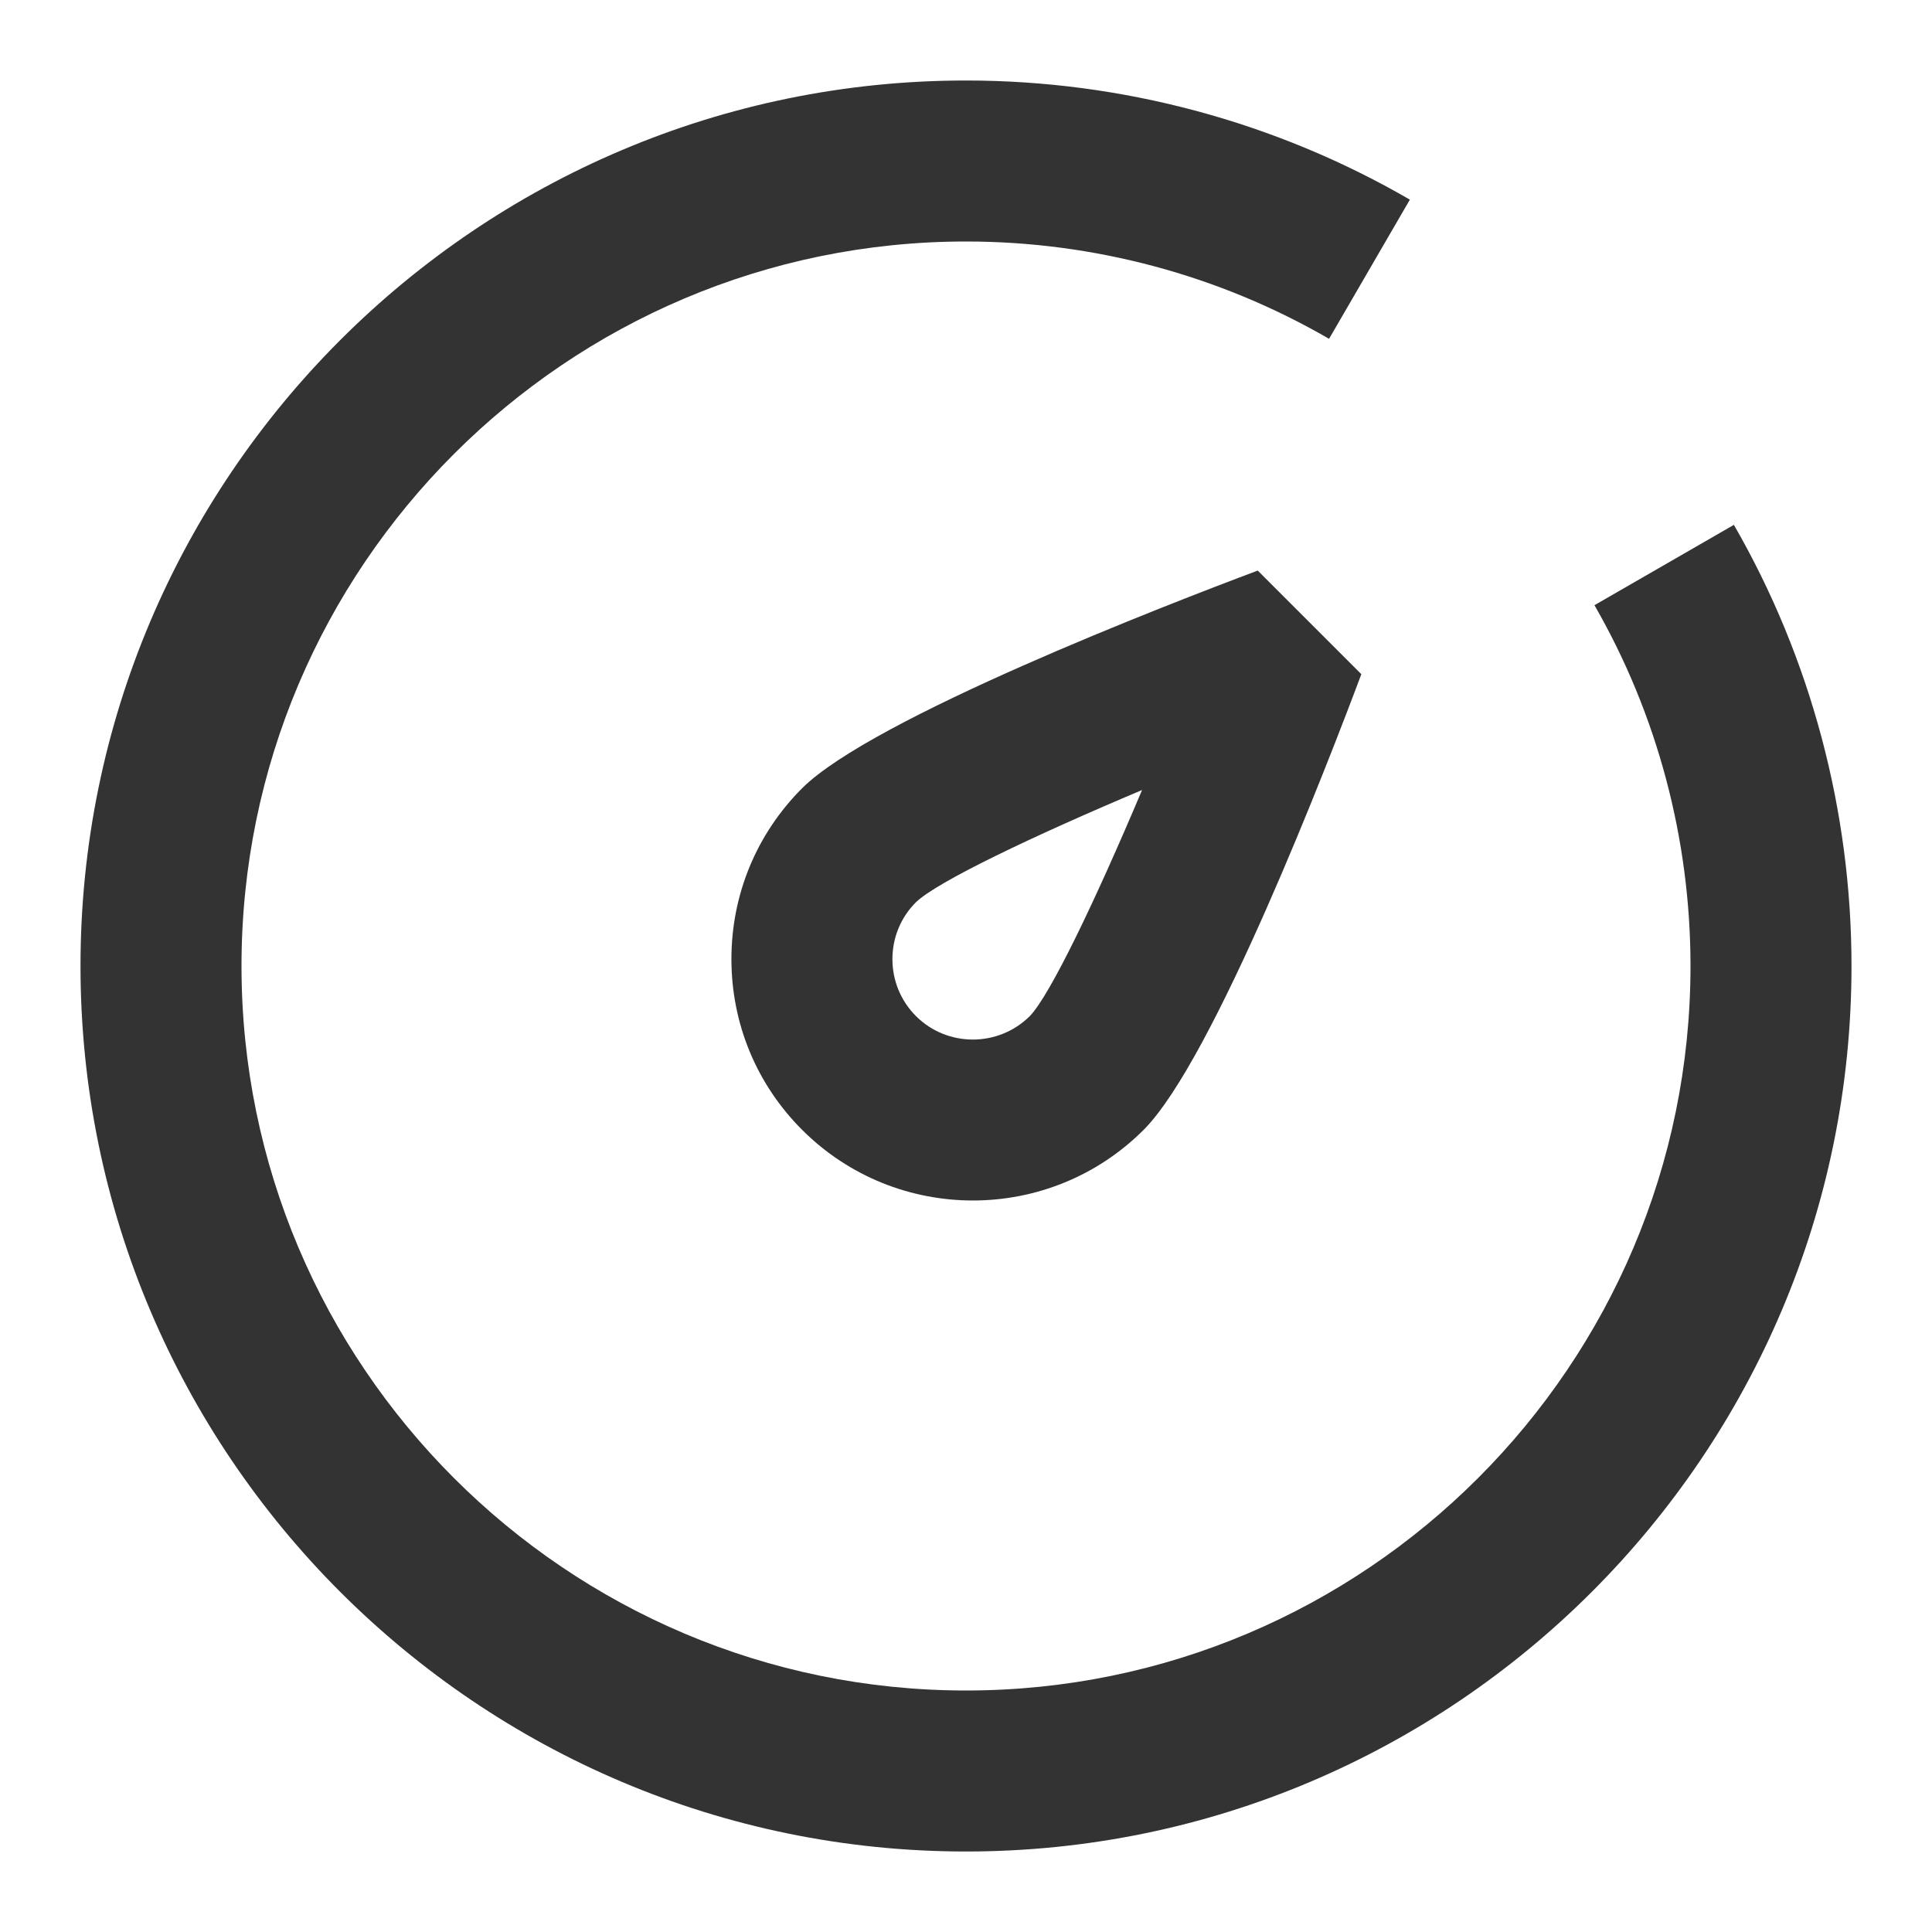 <?xml version="1.0" encoding="iso-8859-1"?>
<svg version="1.1" id="&#x56FE;&#x5C42;_1" xmlns="http://www.w3.org/2000/svg" xmlns:xlink="http://www.w3.org/1999/xlink" x="0px"
	 y="0px" viewBox="0 0 24 24" style="enable-background:new 0 0 24 24;" xml:space="preserve">
<path style="fill:#333333;" d="M12,23C5.935,23,1,18.065,1,12S5.935,1,12,1c1.938,0,3.845,0.512,5.514,1.48L16.51,4.209
	C15.146,3.418,13.586,3,12,3c-4.962,0-9,4.038-9,9c0,4.963,4.038,9,9,9c4.963,0,9-4.037,9-9c0-1.577-0.413-3.126-1.193-4.482
	l1.732-0.998C22.495,8.179,23,10.074,23,12C23,18.065,18.065,23,12,23z"/>
<path style="fill:#333333;" d="M12.086,14.913c-0.769,0-1.537-0.293-2.122-0.878c-0.566-0.566-0.878-1.319-0.878-2.121
	s0.312-1.555,0.878-2.122c0.868-0.867,4.552-2.289,5.66-2.704l1.287,1.287c-0.415,1.109-1.837,4.793-2.704,5.66
	C13.622,14.62,12.854,14.913,12.086,14.913z M14.187,9.814c-1.368,0.577-2.546,1.14-2.809,1.394
	c-0.188,0.188-0.292,0.439-0.292,0.707c0,0.267,0.104,0.518,0.292,0.707c0.388,0.388,1.023,0.39,1.415,0
	C13.047,12.359,13.61,11.181,14.187,9.814z"/>
</svg>






